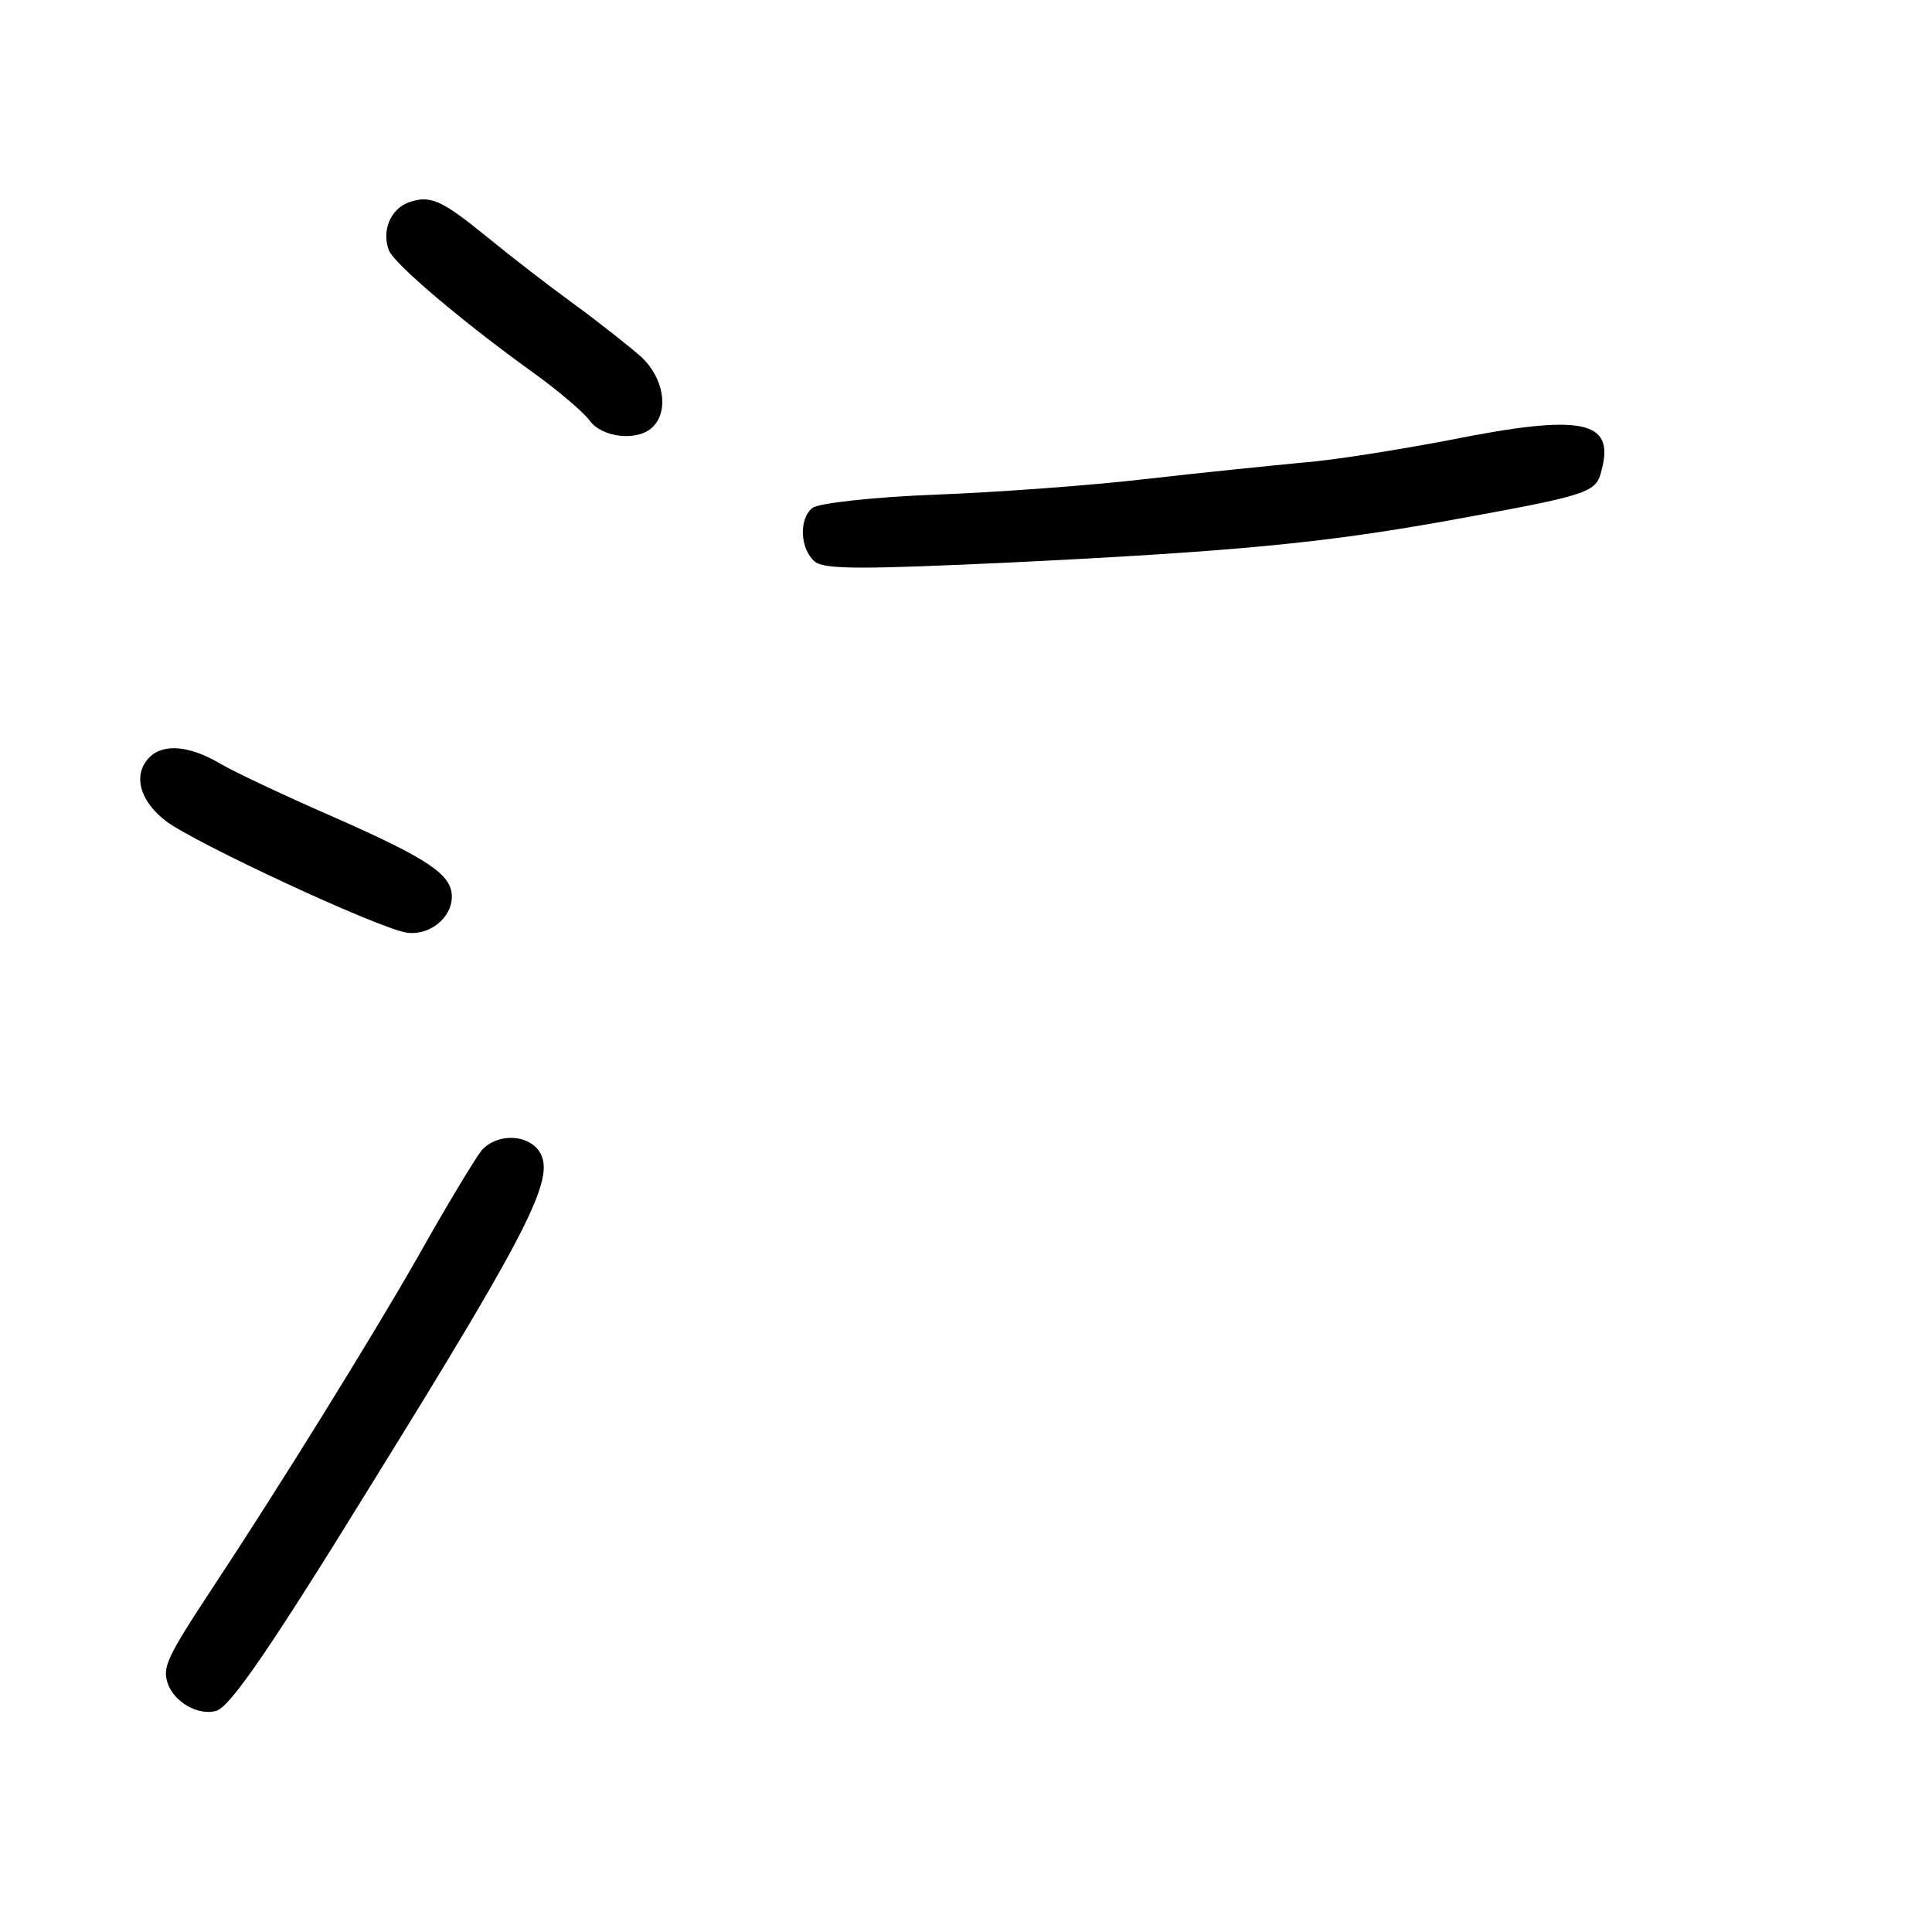 <?xml version="1.0" standalone="no"?>
<!DOCTYPE svg PUBLIC "-//W3C//DTD SVG 20010904//EN"
 "http://www.w3.org/TR/2001/REC-SVG-20010904/DTD/svg10.dtd">
<svg version="1.0" xmlns="http://www.w3.org/2000/svg"
 width="248pt" height="248pt" viewBox="0 0 248 248"
 preserveAspectRatio="xMidYMid meet">
<g transform="translate(0,248) scale(0.1,-0.1)"
fill="#000000" stroke="none">
<path d="M524 2220 c-23 -9 -34 -36 -25 -61 7 -18 96 -93 185 -157 32 -23 65
-51 73 -62 16 -22 62 -27 81 -8 21 21 14 63 -15 90 -16 14 -55 45 -88 69 -33
24 -82 62 -110 85 -59 48 -73 54 -101 44z"/>
<path d="M1860 1915 c-63 -12 -149 -26 -190 -29 -41 -4 -131 -13 -200 -21 -69
-8 -190 -17 -270 -20 -79 -3 -150 -11 -157 -17 -18 -14 -16 -53 3 -69 13 -10
59 -10 252 -1 287 14 400 25 557 53 187 34 194 36 201 66 17 64 -26 72 -196
38z"/>
<path d="M192 1508 c-22 -22 -13 -56 21 -82 37 -28 269 -136 308 -143 29 -5
59 18 59 46 0 28 -29 48 -149 101 -62 27 -128 58 -147 69 -40 24 -74 27 -92 9z"/>
<path d="M618 1003 c-8 -10 -45 -71 -82 -137 -60 -105 -179 -297 -263 -424
-60 -91 -64 -102 -58 -122 8 -25 40 -43 63 -36 18 6 69 80 199 291 210 339
239 398 213 430 -17 20 -54 19 -72 -2z"/>
</g>
</svg>
